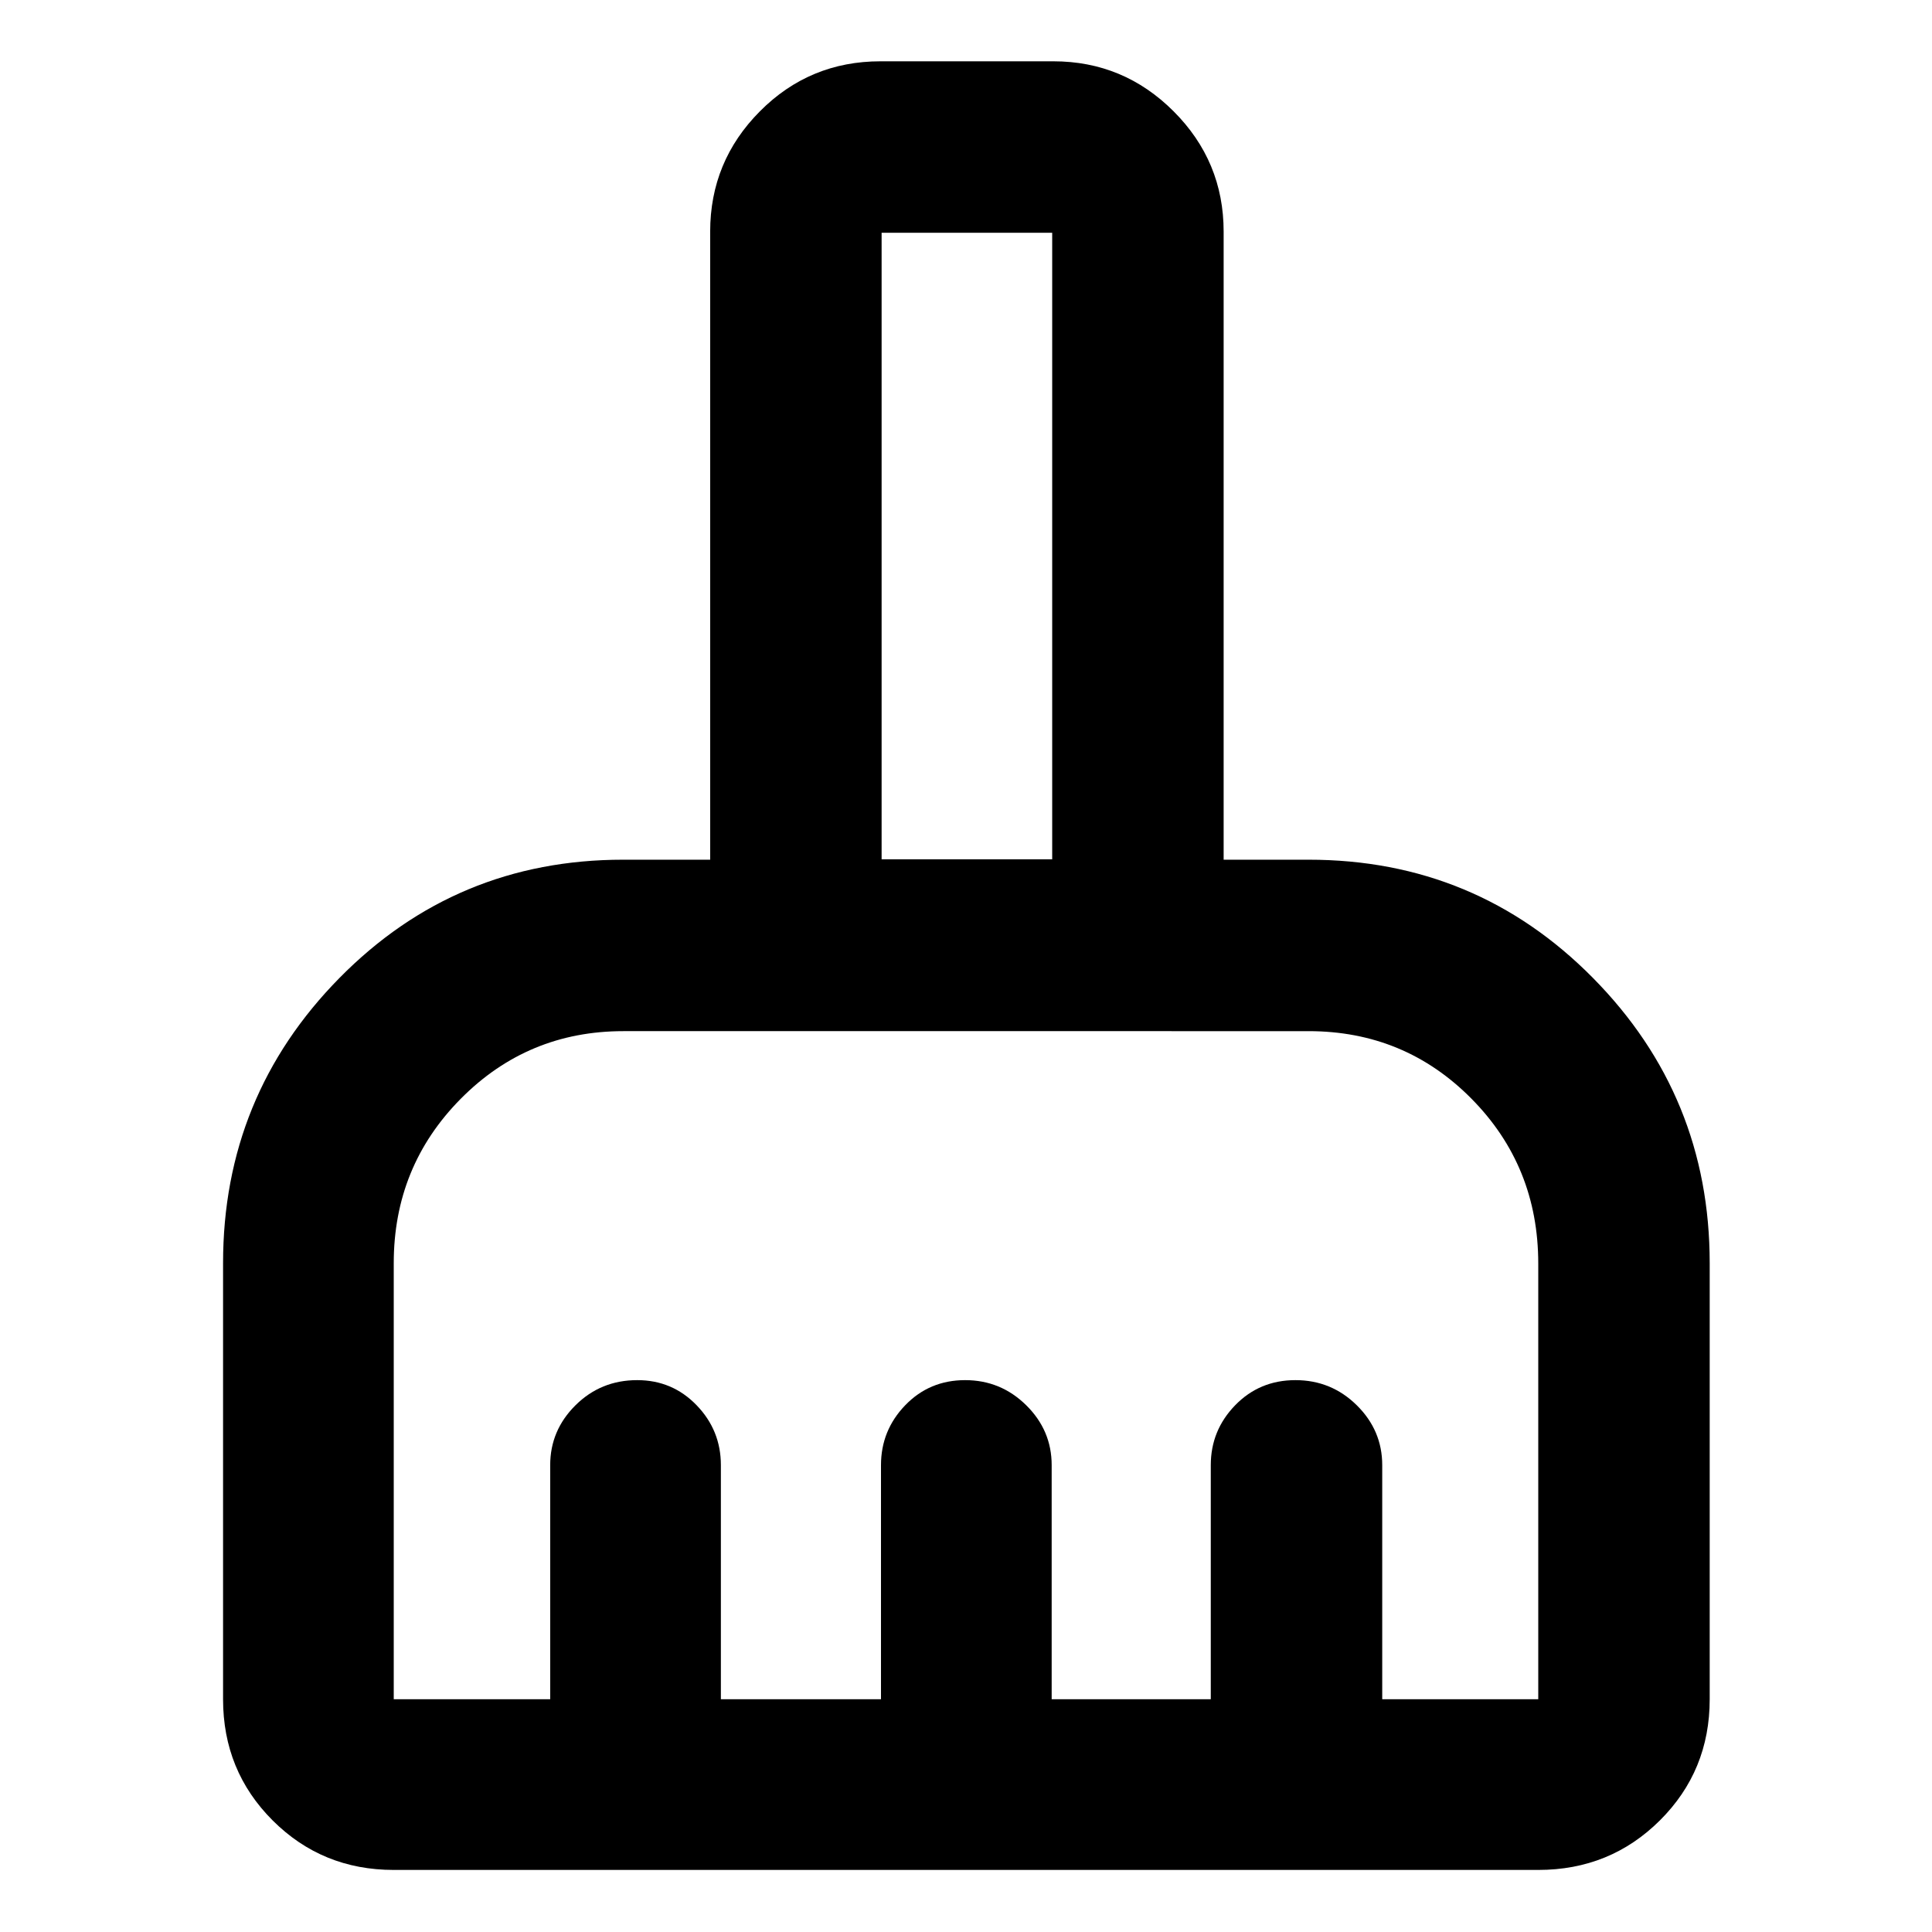 <svg xmlns="http://www.w3.org/2000/svg" height="40" viewBox="0 -960 960 960" width="40"><path d="M195.65-30.84q-35.56 0-60.19-24.62-24.62-24.63-24.62-60.19v-216.7q0-83 57.87-141.74 57.88-58.73 140.91-58.73h43.26v-312.09q0-34.91 24.7-59.77 24.7-24.86 59.92-24.86h85.9q34.91 0 59.76 24.86 24.86 24.86 24.86 59.77v312.09h42.2q83.26 0 141.29 58.73 58.03 58.74 58.03 141.74v216.7q0 35.56-24.74 60.19-24.73 24.62-60.45 24.62h-568.7Zm0-84.81h77.74v-116.33q0-17.28 12.58-29.76t30.65-12.48q17.48 0 29.53 12.48t12.05 29.76v116.33h79.56v-116.33q0-17.28 12.04-29.76 12.05-12.48 29.76-12.48t30.36 12.48q12.65 12.48 12.65 29.76v116.33h79.06v-116.33q0-17.28 12.12-29.76t29.94-12.48q17.82 0 30.48 12.48 12.65 12.48 12.65 29.76v116.33h77.53v-216.5q0-48.36-33.19-81.92t-80.95-33.56H309.77q-47.55 0-80.84 33.62-33.28 33.63-33.28 81.66v216.7Zm327.18-417.36v-311.34h-84.76v311.34h84.76Zm0 0h-84.76 84.76Z"/></svg>
